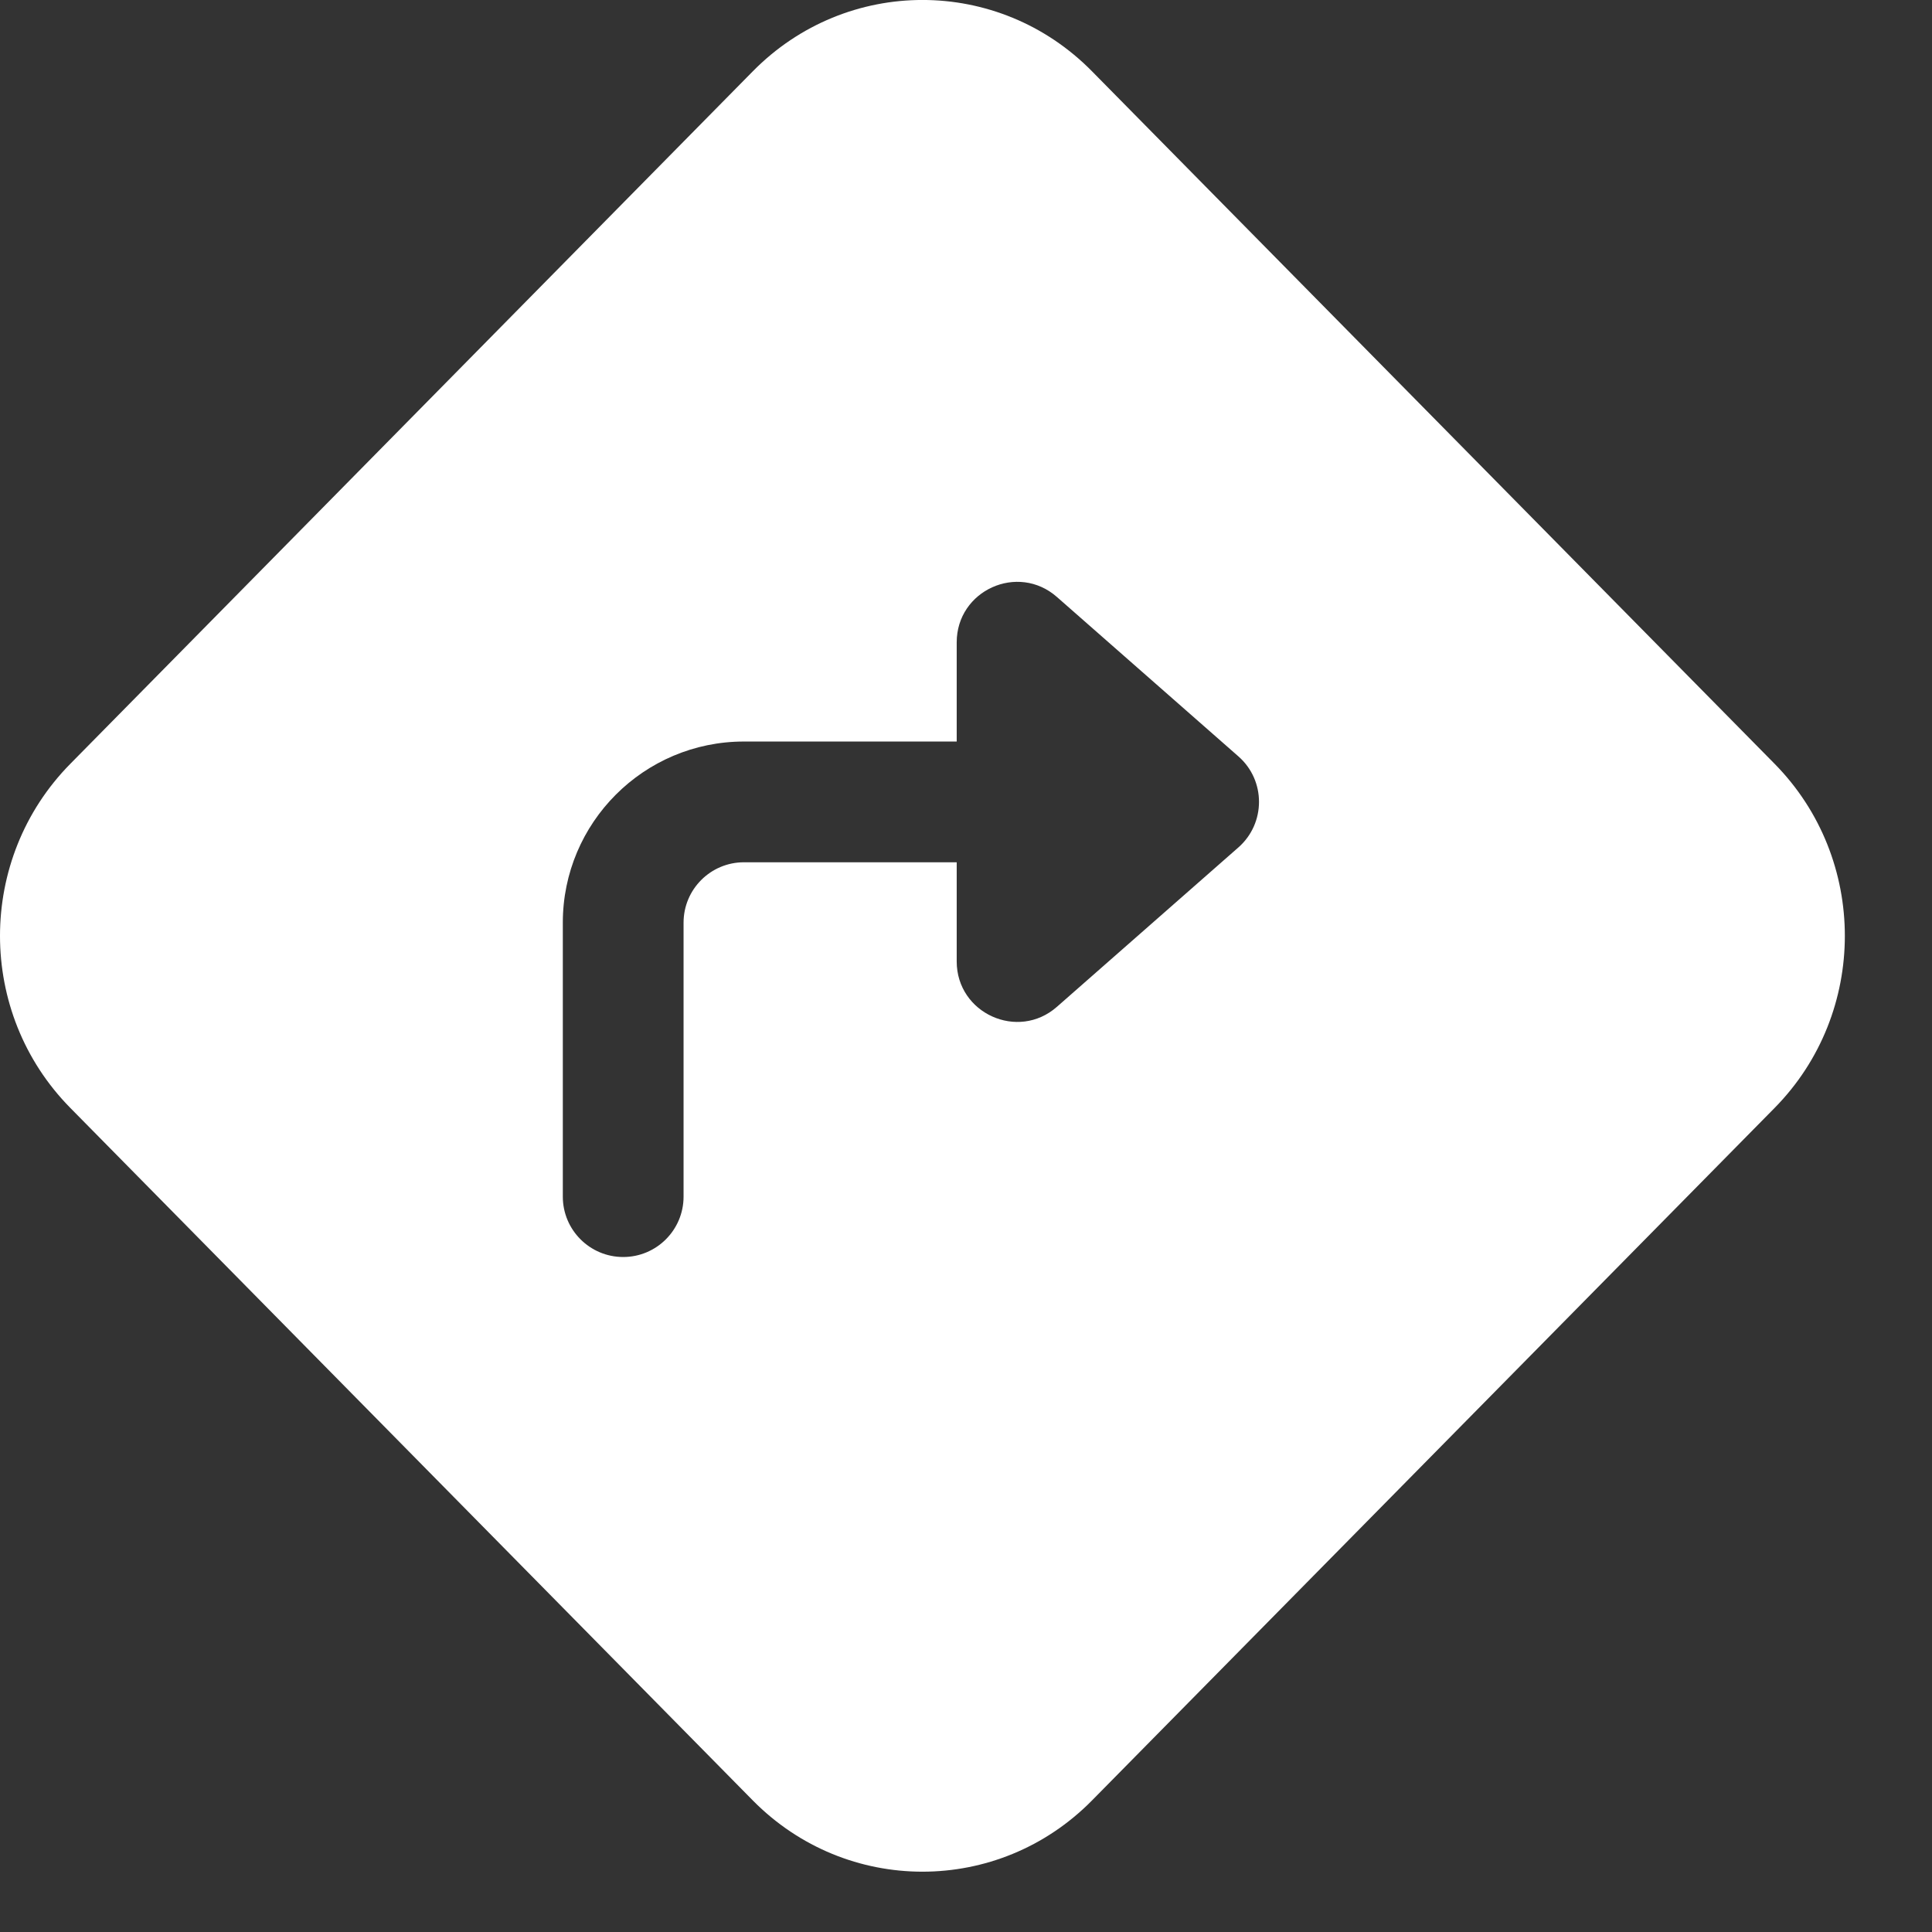 <svg width="16" height="16" viewBox="0 0 16 16" fill="none" xmlns="http://www.w3.org/2000/svg">
<rect x="0" y="0" width="16" height="16" fill="#333333" stroke="none"/>
<path fill-rule="evenodd" clip-rule="evenodd" d="M9.043 0.59C8.268 -0.197 7.011 -0.197 6.235 0.59L0.582 6.326C-0.194 7.113 -0.194 8.388 0.582 9.175L6.235 14.911C7.011 15.697 8.268 15.697 9.043 14.911L14.697 9.175C15.472 8.388 15.472 7.113 14.697 6.326L9.043 0.59ZM10.257 6.265C10.483 6.464 10.483 6.817 10.257 7.017L8.753 8.338C8.43 8.622 7.923 8.392 7.923 7.962V7.141H6.161C5.885 7.141 5.661 7.365 5.661 7.641V9.91C5.661 10.186 5.437 10.41 5.161 10.41C4.885 10.41 4.661 10.186 4.661 9.91V7.641C4.661 6.813 5.333 6.141 6.161 6.141H7.923V5.32C7.923 4.889 8.43 4.66 8.753 4.944L10.257 6.265Z" fill="white"/>
</svg>
